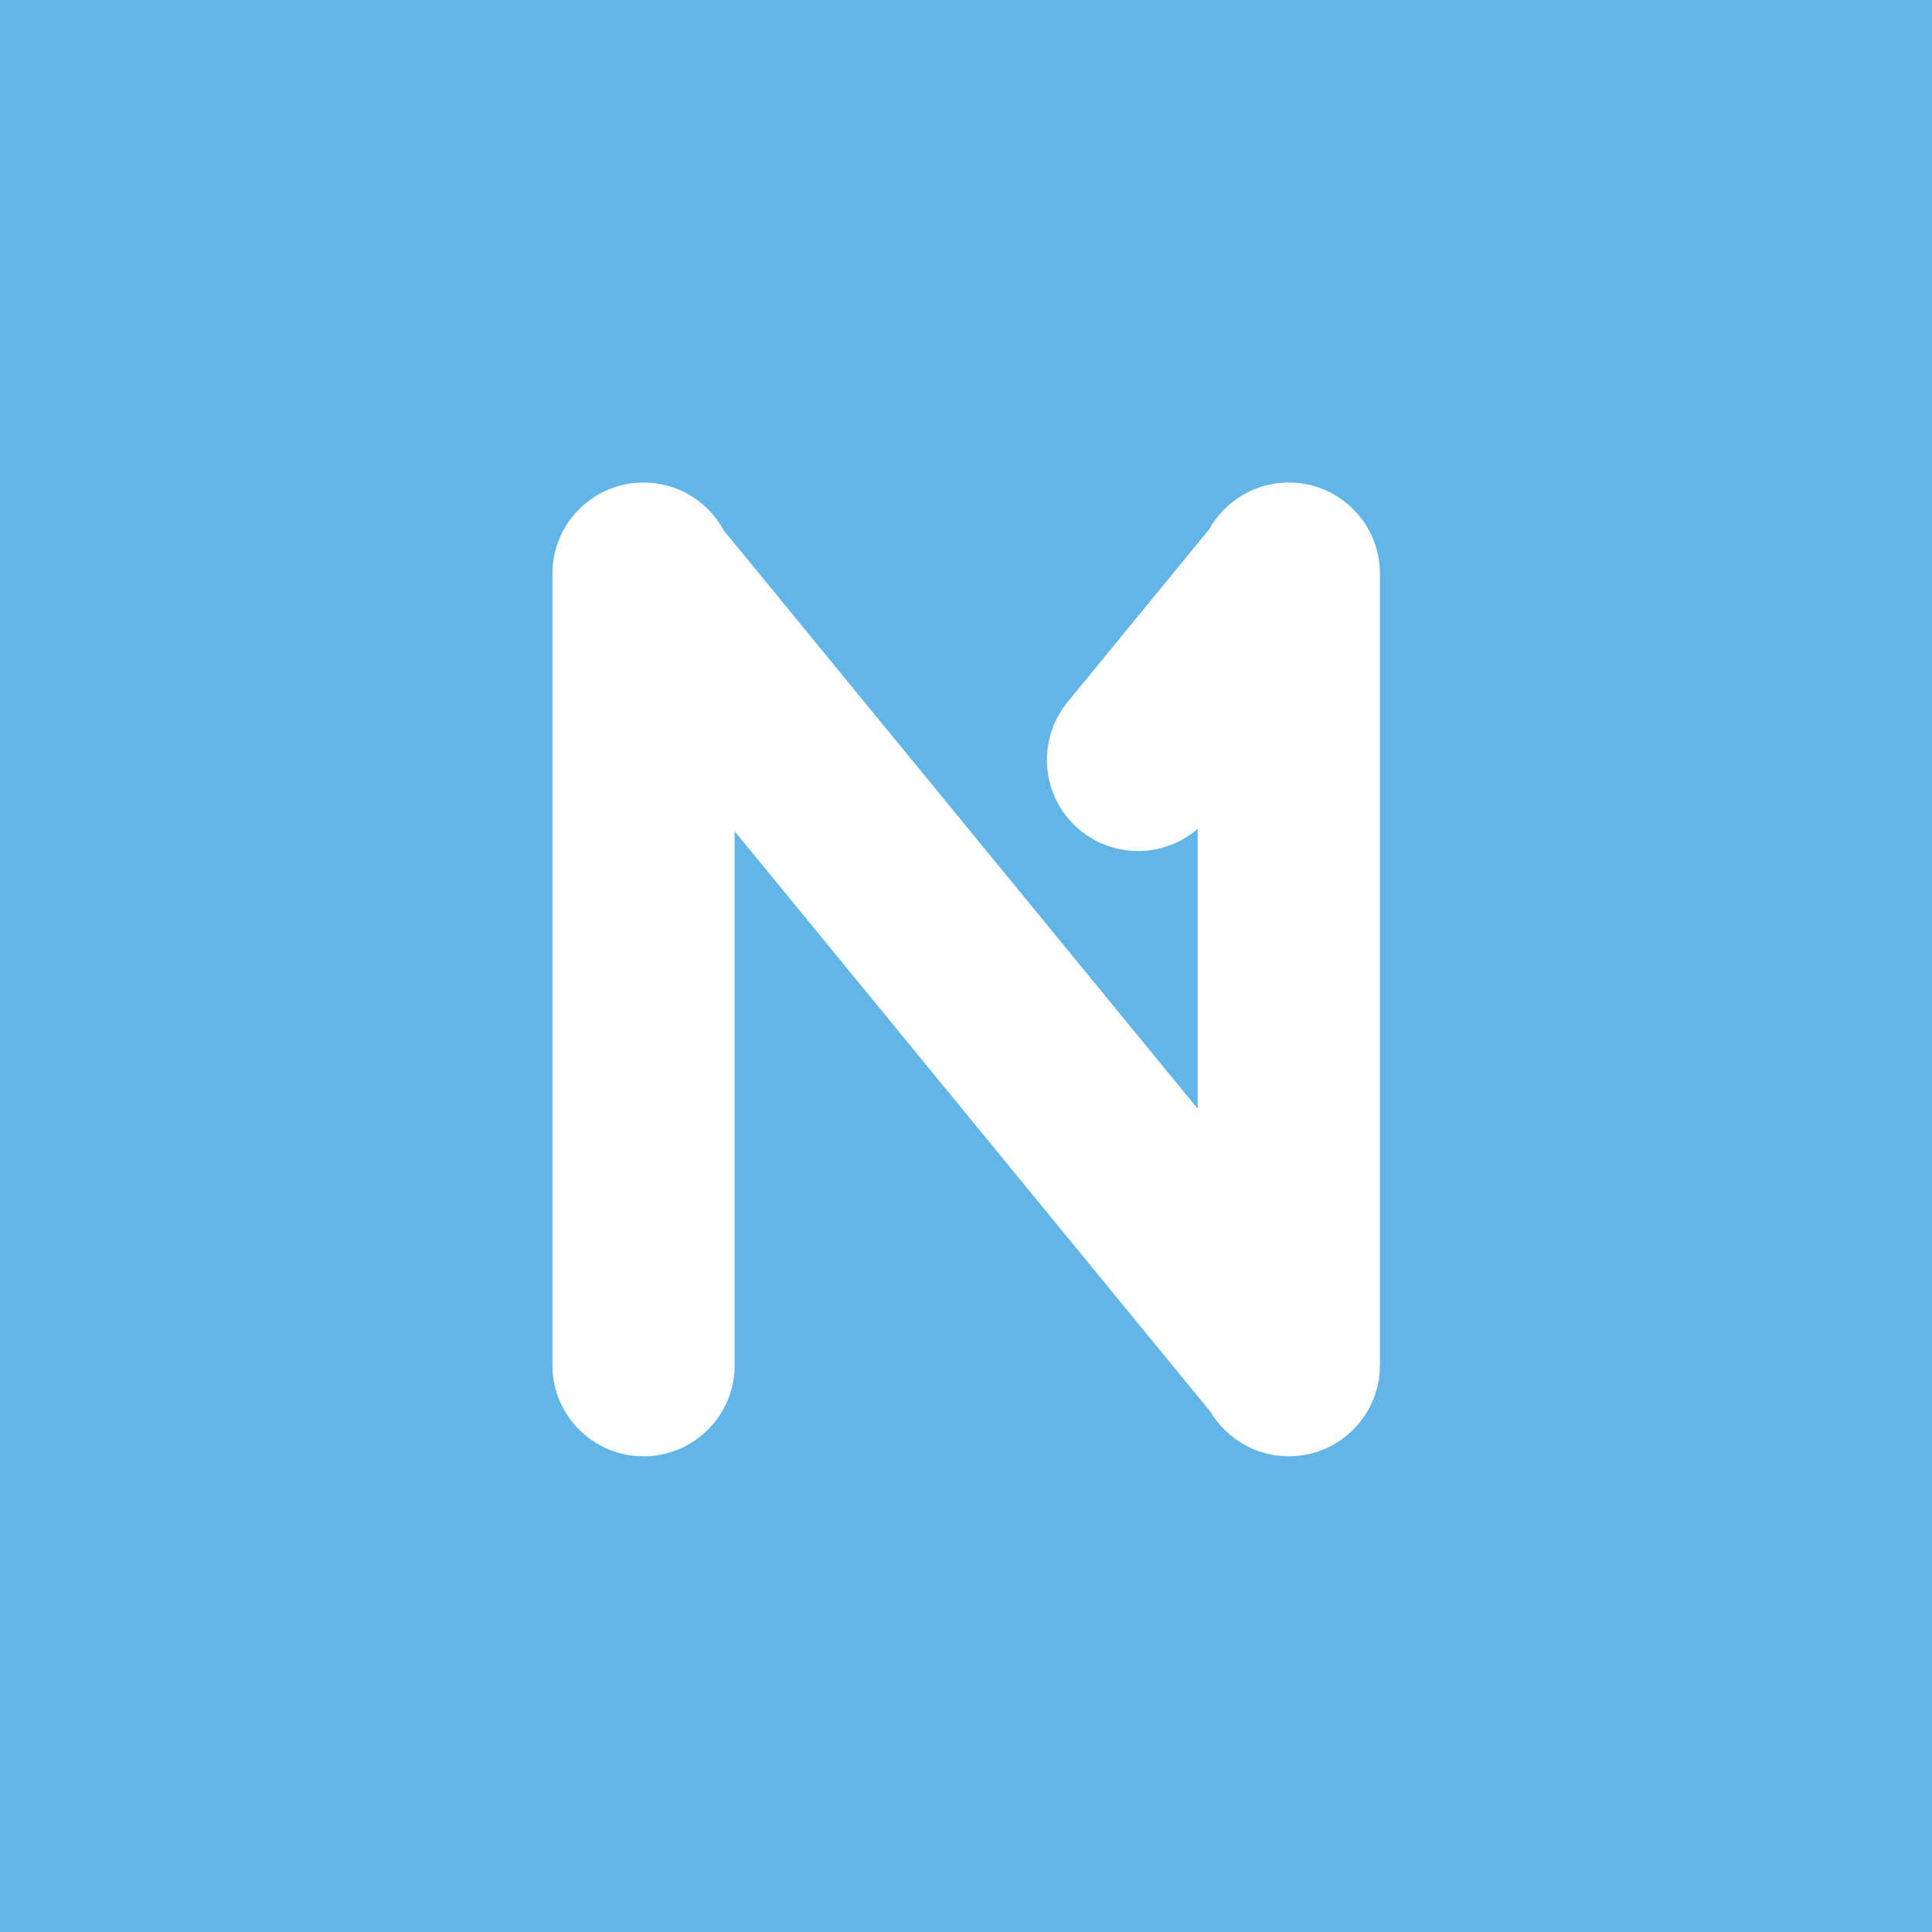 <?xml version="1.0" encoding="UTF-8" standalone="no"?>
<!DOCTYPE svg PUBLIC "-//W3C//DTD SVG 1.1//EN" "http://www.w3.org/Graphics/SVG/1.1/DTD/svg11.dtd">
<svg width="100%" height="100%" viewBox="0 0 1024 1024" version="1.1" xmlns="http://www.w3.org/2000/svg" xmlns:xlink="http://www.w3.org/1999/xlink" xml:space="preserve" xmlns:serif="http://www.serif.com/" style="fill-rule:evenodd;clip-rule:evenodd;stroke-linejoin:round;stroke-miterlimit:2;">
    <path d="M1024,0L1024,1024L0,1024L0,0L1024,0ZM292.789,304.042L292.789,723.567C292.789,750.225 314.432,771.868 341.091,771.868C367.749,771.868 389.393,750.225 389.393,723.567L389.393,440.596L641.699,748.461C650.156,762.483 665.536,771.868 683.091,771.868C709.749,771.868 731.393,750.225 731.393,723.567L731.393,304.042C731.393,277.384 709.749,255.74 683.091,255.74C664.98,255.74 649.184,265.729 640.916,280.494L565.431,372.601L565.452,372.618C558.836,380.884 554.877,391.367 554.877,402.768C554.877,429.426 576.521,451.07 603.179,451.07C615.262,451.07 626.315,446.624 634.789,439.28L634.789,587.625L383.634,281.165C375.473,266.033 359.474,255.74 341.091,255.74C314.432,255.74 292.789,277.384 292.789,304.042Z" style="fill:rgb(98,182,231);"/>
</svg>
